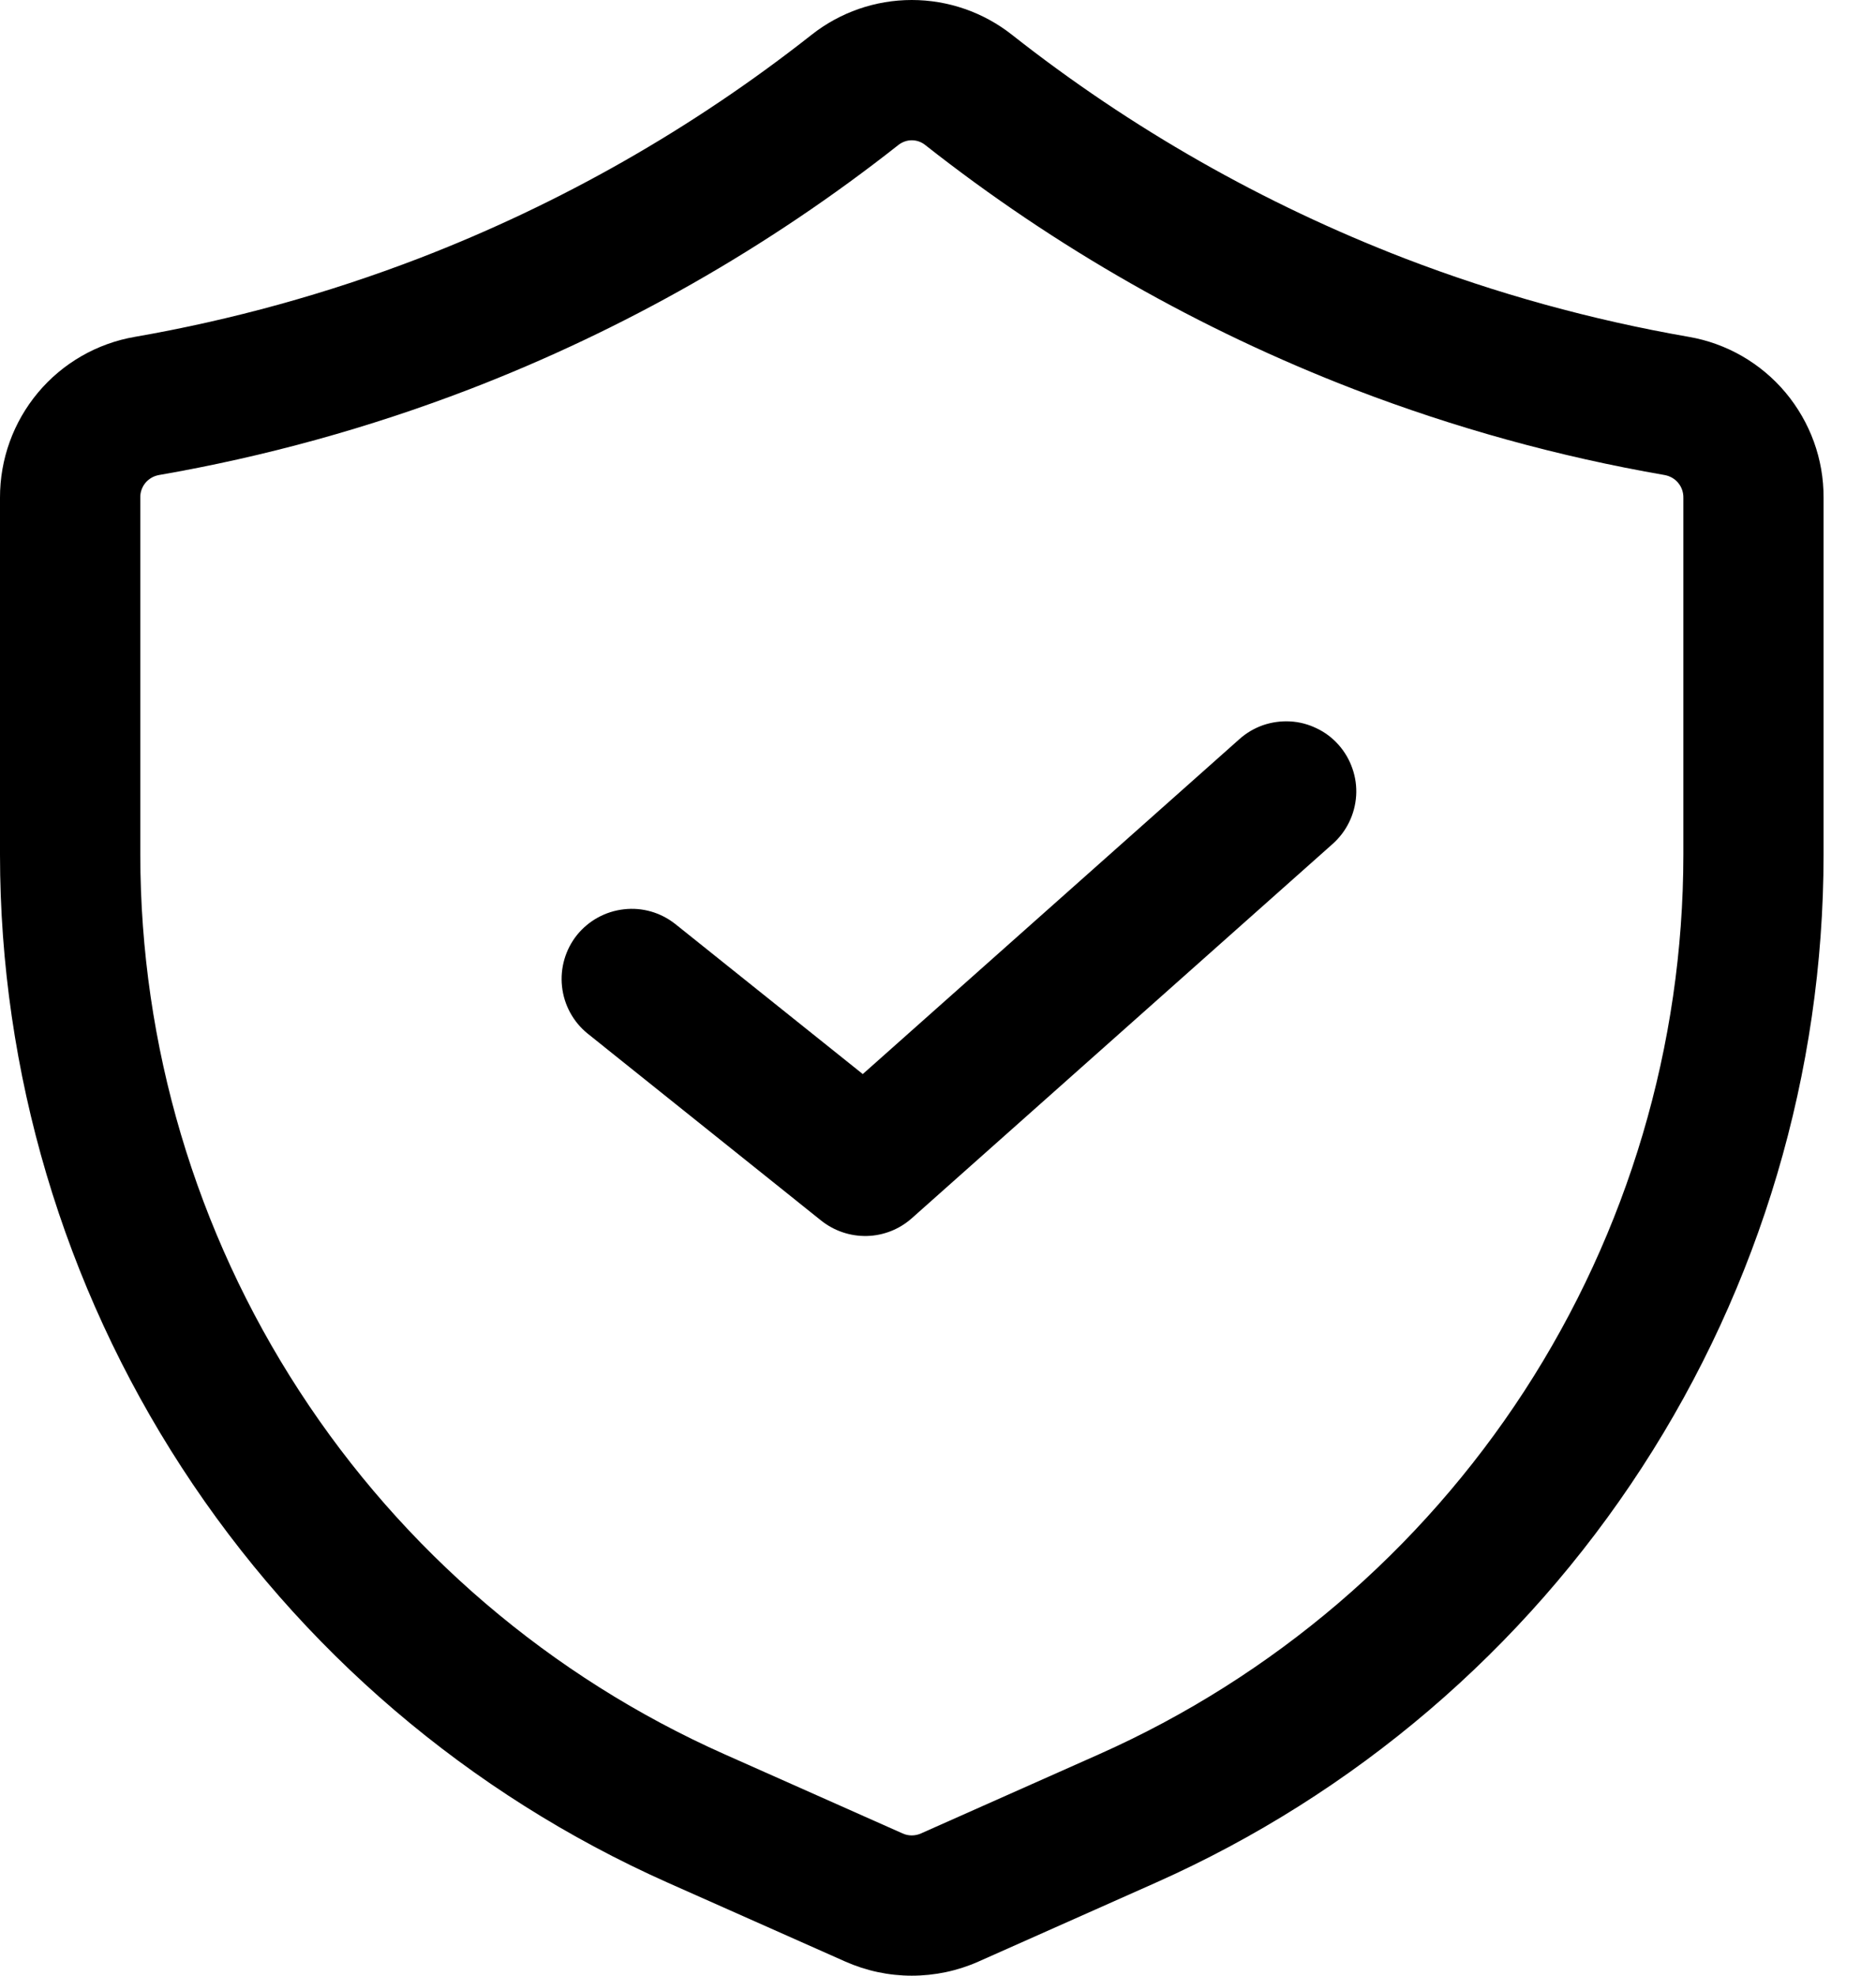 <svg width="19" height="20" viewBox="0 0 19 20" fill="none" xmlns="http://www.w3.org/2000/svg">
<path d="M6.762 19.058L8.561 19.857C8.773 19.951 9.002 20 9.234 20C9.466 20 9.696 19.952 9.908 19.858L11.707 19.058C13.72 18.162 15.429 16.703 16.629 14.856C17.829 13.01 18.468 10.855 18.469 8.653V5.039C18.471 4.649 18.334 4.273 18.084 3.974C17.834 3.676 17.487 3.476 17.104 3.41C16.121 3.239 15.156 2.973 14.225 2.615C12.794 2.063 11.454 1.301 10.249 0.352C9.96 0.124 9.602 -8.41596e-05 9.234 4.28775e-08C8.866 8.42454e-05 8.509 0.124 8.22 0.352C7.015 1.301 5.675 2.064 4.244 2.615C3.312 2.973 2.349 3.239 1.366 3.41C0.982 3.476 0.635 3.676 0.385 3.974C0.135 4.273 -0.001 4.649 9.30184e-06 5.039V8.653C0.001 10.855 0.641 13.01 1.841 14.856C3.041 16.703 4.75 18.162 6.762 19.058ZM1.421 5.039C1.419 4.984 1.438 4.931 1.472 4.889C1.507 4.847 1.555 4.819 1.609 4.809C2.683 4.623 3.736 4.332 4.754 3.941C6.317 3.339 7.781 2.506 9.097 1.469C9.136 1.438 9.184 1.42 9.234 1.42C9.284 1.42 9.333 1.437 9.372 1.469C10.688 2.505 12.152 3.339 13.715 3.941C14.733 4.332 15.786 4.623 16.86 4.809C16.914 4.819 16.963 4.847 16.997 4.889C17.032 4.931 17.05 4.984 17.049 5.039V8.653C17.048 10.58 16.488 12.466 15.438 14.082C14.387 15.698 12.891 16.976 11.13 17.759L9.33 18.559C9.3 18.573 9.267 18.58 9.234 18.58C9.201 18.58 9.169 18.573 9.139 18.559L7.339 17.759C5.578 16.976 4.082 15.698 3.032 14.082C1.981 12.466 1.422 10.58 1.421 8.653V5.039Z" fill="black"/>
<path d="M8.318 12.357C8.449 12.461 8.613 12.516 8.78 12.512C8.948 12.508 9.109 12.444 9.234 12.333L13.496 8.544C13.566 8.482 13.623 8.407 13.664 8.323C13.705 8.239 13.729 8.148 13.735 8.055C13.741 7.962 13.728 7.868 13.697 7.78C13.667 7.692 13.619 7.61 13.557 7.54C13.495 7.47 13.42 7.413 13.335 7.373C13.251 7.332 13.16 7.308 13.067 7.303C12.973 7.298 12.88 7.311 12.792 7.341C12.704 7.372 12.622 7.42 12.553 7.482L8.738 10.873L6.838 9.353C6.691 9.237 6.504 9.183 6.318 9.205C6.131 9.226 5.961 9.32 5.843 9.466C5.726 9.613 5.672 9.8 5.692 9.986C5.712 10.173 5.805 10.344 5.95 10.462L8.318 12.357Z" fill="black"/>
</svg>
